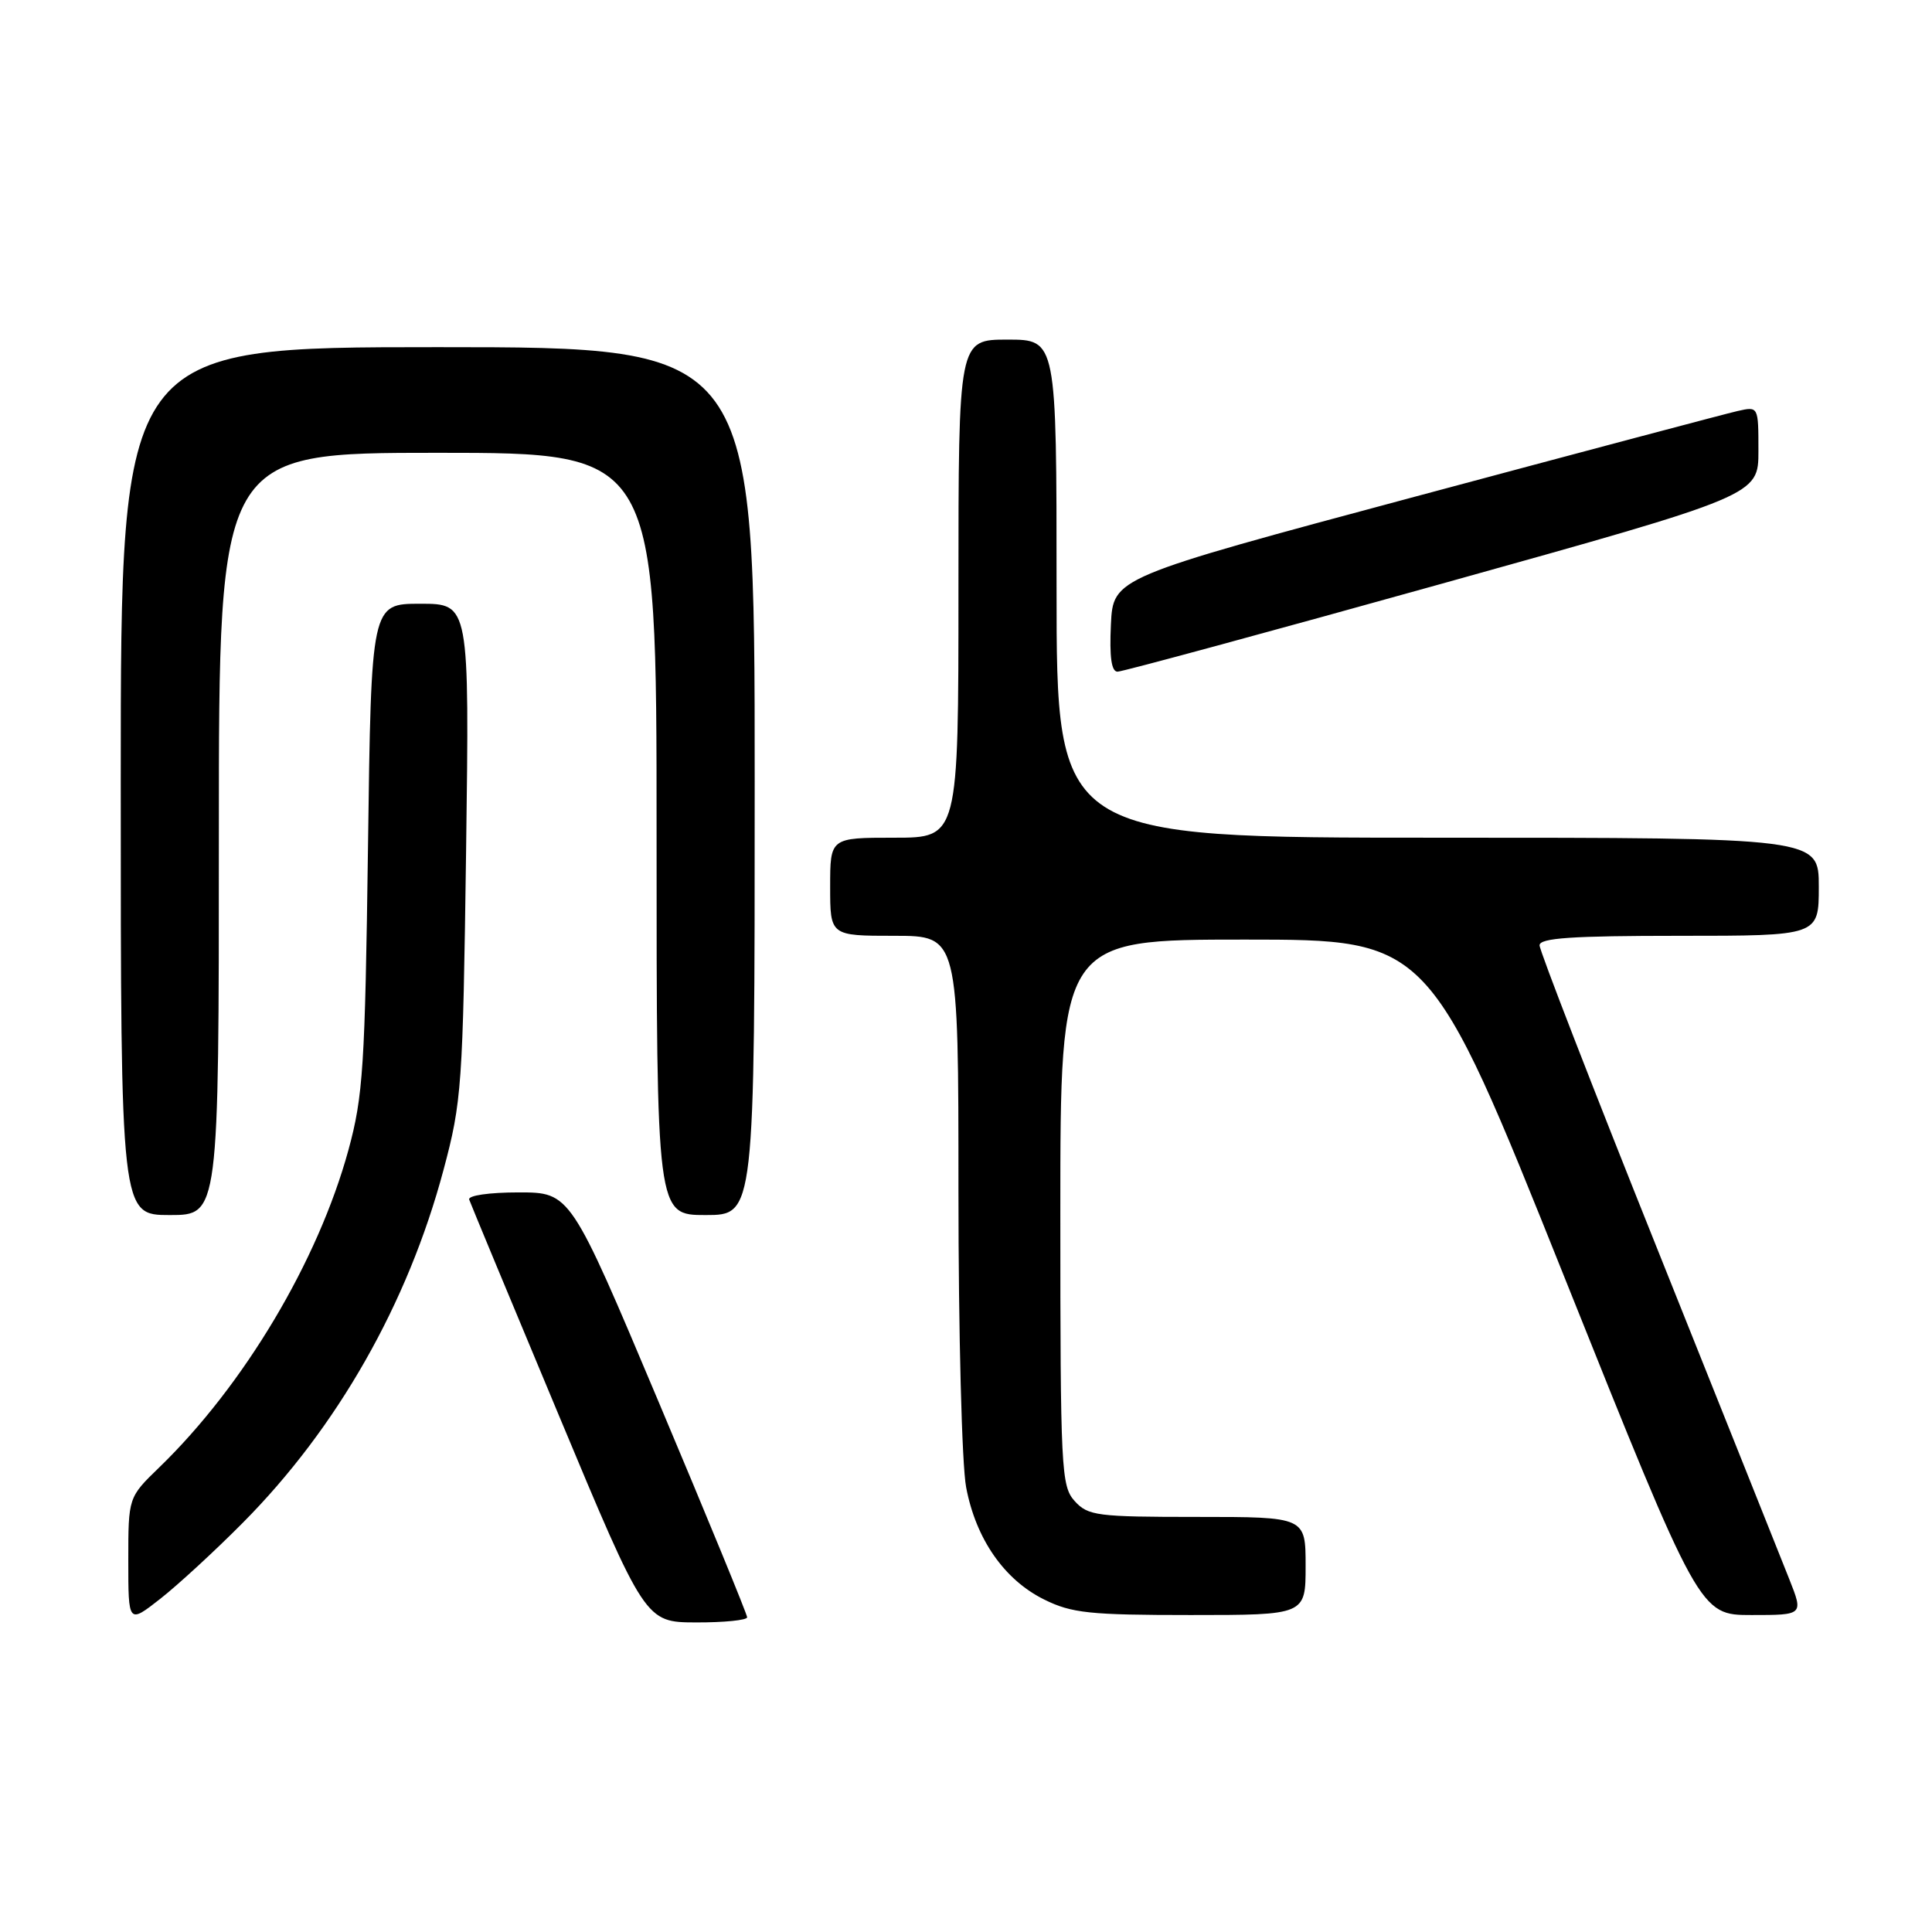 <?xml version="1.0" encoding="UTF-8" standalone="no"?>
<!DOCTYPE svg PUBLIC "-//W3C//DTD SVG 1.1//EN" "http://www.w3.org/Graphics/SVG/1.1/DTD/svg11.dtd" >
<svg xmlns="http://www.w3.org/2000/svg" xmlns:xlink="http://www.w3.org/1999/xlink" version="1.1" viewBox="0 0 256 256">
 <g >
 <path fill="currentColor"
d=" M 32.15 201.80 C 44.69 189.18 54.05 172.71 58.77 155.01 C 61.19 145.97 61.33 143.89 61.76 112.75 C 62.20 80.00 62.20 80.00 55.69 80.00 C 49.19 80.00 49.19 80.00 48.76 112.25 C 48.37 141.35 48.11 145.27 46.17 152.38 C 42.14 167.11 32.32 183.58 21.09 194.45 C 17.00 198.41 17.00 198.41 17.00 206.79 C 17.00 215.17 17.00 215.17 21.25 211.84 C 23.59 210.00 28.49 205.49 32.15 201.80 Z  M 99.00 214.30 C 99.00 213.91 93.73 201.08 87.29 185.80 C 75.58 158.00 75.58 158.00 68.71 158.00 C 64.82 158.00 61.98 158.41 62.17 158.95 C 62.35 159.47 67.67 172.28 74.00 187.42 C 85.50 214.96 85.50 214.96 92.25 214.98 C 95.96 214.99 99.00 214.68 99.00 214.30 Z  M 173.00 207.50 C 173.00 201.00 173.00 201.00 158.65 201.00 C 145.34 201.00 144.17 200.85 142.40 198.90 C 140.61 196.91 140.50 194.79 140.50 160.65 C 140.50 124.50 140.50 124.50 164.95 124.50 C 189.39 124.50 189.39 124.50 207.30 169.25 C 225.21 214.00 225.21 214.00 232.09 214.00 C 238.97 214.00 238.97 214.00 237.09 209.25 C 236.06 206.64 228.19 186.96 219.61 165.51 C 211.02 144.07 204.00 125.96 204.00 125.26 C 204.00 124.29 208.27 124.00 222.50 124.00 C 241.00 124.00 241.00 124.00 241.00 117.50 C 241.00 111.00 241.00 111.00 190.50 111.00 C 140.00 111.00 140.00 111.00 140.00 78.00 C 140.00 45.00 140.00 45.00 133.50 45.00 C 127.00 45.00 127.00 45.00 127.00 78.00 C 127.00 111.00 127.00 111.00 118.50 111.00 C 110.00 111.00 110.00 111.00 110.00 117.50 C 110.00 124.00 110.00 124.00 118.50 124.00 C 127.00 124.00 127.00 124.00 127.00 157.86 C 127.00 176.60 127.45 194.12 128.02 197.08 C 129.31 203.92 133.07 209.33 138.35 211.94 C 141.99 213.75 144.38 214.00 157.75 214.00 C 173.00 214.00 173.00 214.00 173.00 207.50 Z  M 29.00 110.50 C 29.00 60.00 29.00 60.00 58.00 60.00 C 87.00 60.00 87.00 60.00 87.00 110.50 C 87.00 161.00 87.00 161.00 93.50 161.00 C 100.00 161.00 100.00 161.00 100.00 103.50 C 100.00 46.00 100.00 46.00 58.00 46.00 C 16.00 46.00 16.00 46.00 16.00 103.50 C 16.00 161.00 16.00 161.00 22.50 161.00 C 29.00 161.00 29.00 161.00 29.00 110.50 Z  M 191.13 77.32 C 233.00 65.64 233.00 65.64 233.00 59.74 C 233.00 53.84 233.00 53.84 230.25 54.46 C 228.74 54.80 209.50 59.91 187.50 65.81 C 147.50 76.54 147.50 76.54 147.20 82.77 C 147.00 87.06 147.27 89.00 148.08 89.00 C 148.73 89.00 168.11 83.74 191.13 77.32 Z "/>
</g>
</svg>